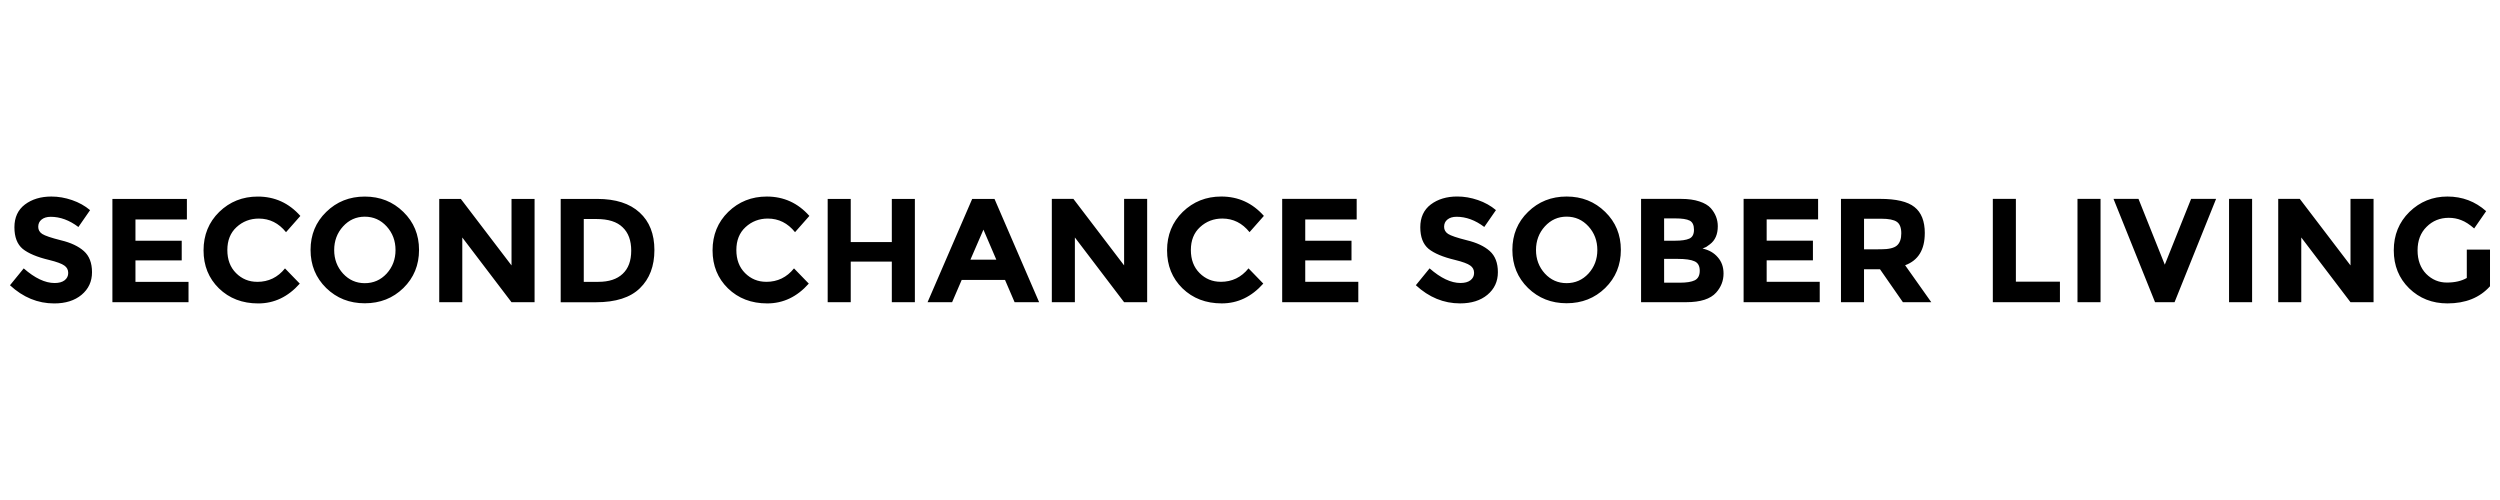 <svg xmlns="http://www.w3.org/2000/svg" viewBox="0 0 132.292 26.458">
  <path d="M2.68 11.473q-.305 0-.485.149-.172.141-.172.383 0 .235.211.375.219.141.993.336.782.188 1.212.571.43.383.43 1.119 0 .735-.555 1.197-.548.454-1.447.454-1.298 0-2.339-.962l.727-.892q.884.774 1.635.774.336 0 .524-.141.196-.149.196-.391 0-.25-.203-.391-.203-.149-.806-.297-.954-.227-1.4-.587-.438-.368-.438-1.142 0-.782.555-1.205.563-.422 1.4-.422.548 0 1.095.188t.954.532l-.618.892q-.712-.54-1.47-.54Zm7.21-.946v1.087H7.168v1.126h2.448v1.04H7.168v1.134h2.808v1.079H5.948v-5.467zm3.721 4.388q.9 0 1.47-.712l.782.806q-.931 1.048-2.198 1.048-1.259 0-2.081-.798-.813-.798-.813-2.01 0-1.22.829-2.034.837-.813 2.041-.813 1.345 0 2.253 1.025l-.759.86q-.579-.72-1.439-.72-.688 0-1.181.454-.485.446-.485 1.212 0 .759.461 1.22.461.461 1.119.461zm7.319-1.682q0-.735-.469-1.251-.469-.516-1.158-.516-.68 0-1.15.516-.469.516-.469 1.251 0 .727.469 1.244.469.508 1.15.508.688 0 1.158-.508.469-.516.469-1.244zm.415 2.01q-.829.806-2.041.806-1.212 0-2.041-.806-.829-.813-.829-2.018 0-1.205.829-2.01.829-.813 2.041-.813 1.212 0 2.041.813.829.806.829 2.01 0 1.205-.829 2.018zm5.723-4.717h1.22v5.467h-1.22l-2.605-3.426v3.426h-1.22v-5.467h1.142l2.683 3.52zm4.534 0q1.463 0 2.245.72.782.712.782 1.987 0 1.275-.767 2.018-.759.743-2.323.743h-1.869v-5.467zm.063 4.388q.837 0 1.283-.422.454-.422.454-1.228 0-.806-.454-1.236-.446-.438-1.377-.438h-.68v3.324zm8.881 0q.9 0 1.47-.712l.782.806q-.931 1.048-2.198 1.048-1.259 0-2.081-.798-.813-.798-.813-2.01 0-1.22.829-2.034.837-.813 2.041-.813 1.345 0 2.253 1.025l-.759.86q-.579-.72-1.439-.72-.688 0-1.181.454-.485.446-.485 1.212 0 .759.461 1.22.461.461 1.119.461zm6.646-4.388h1.22v5.467h-1.22v-2.151h-2.174v2.151h-1.22v-5.467h1.22V12.811h2.174zm6.498 5.467-.508-1.181h-2.292l-.508 1.181H49.083l2.362-5.467h1.181l2.362 5.467zm-1.65-3.841-.688 1.588h1.369zm7.444-1.627h1.22v5.467h-1.22l-2.605-3.426v3.426h-1.22v-5.467h1.142l2.683 3.52zm5.113 4.388q.9 0 1.47-.712l.782.806q-.931 1.048-2.198 1.048-1.259 0-2.081-.798-.813-.798-.813-2.01 0-1.22.829-2.034.837-.813 2.041-.813 1.345 0 2.253 1.025l-.759.86q-.579-.72-1.439-.72-.688 0-1.181.454-.485.446-.485 1.212 0 .759.461 1.22.461.461 1.119.461zm7.194-4.388v1.087h-2.722v1.126h2.448v1.04h-2.448v1.134h2.808v1.079h-4.028v-5.467zm5.283.946q-.305 0-.485.149-.172.141-.172.383 0 .235.211.375.219.141.993.336.782.188 1.212.571.43.383.43 1.119 0 .735-.555 1.197-.548.454-1.447.454-1.298 0-2.339-.962l.727-.892q.884.774 1.635.774.336 0 .524-.141.196-.149.196-.391 0-.25-.203-.391-.203-.149-.806-.297-.954-.227-1.4-.587-.438-.368-.438-1.142 0-.782.555-1.205.563-.422 1.4-.422.548 0 1.095.188t.954.532l-.618.892q-.712-.54-1.47-.54zm7.452 1.76q0-.735-.469-1.251-.469-.516-1.158-.516-.68 0-1.15.516-.469.516-.469 1.251 0 .727.469 1.244.469.508 1.15.508.688 0 1.158-.508.469-.516.469-1.244zm.415 2.01q-.829.806-2.041.806-1.212 0-2.041-.806-.829-.813-.829-2.018 0-1.205.829-2.01.829-.813 2.041-.813 1.212 0 2.041.813.829.806.829 2.01 0 1.205-.829 2.018zm4.292.751h-2.393v-5.467h2.128q.555 0 .954.133.407.133.61.36.368.422.368.954 0 .641-.415.954-.141.11-.196.141-.055.023-.196.086.508.11.806.461.305.344.305.86 0 .571-.391 1.009-.454.508-1.58.508zm-1.173-3.254h.579q.508 0 .751-.11.25-.11.25-.469 0-.368-.227-.485-.227-.117-.767-.117h-.587zm0 2.221h.837q.524 0 .782-.125.266-.133.266-.508 0-.383-.282-.501-.274-.125-.884-.125h-.72zm8.148-4.435v1.087h-2.722v1.126h2.448v1.04h-2.448v1.134h2.808v1.079h-4.028v-5.467zm5.645 1.815q0 1.314-1.04 1.697l1.384 1.955h-1.502l-1.212-1.744h-.845v1.744h-1.22v-5.467h2.073q1.275 0 1.815.43.548.43.548 1.384zm-2.323.853q.626 0 .853-.203.227-.203.227-.641 0-.446-.235-.61-.235-.164-.821-.164h-.915v1.619zm5.924 2.8v-5.467h1.22v4.38h2.331v1.087zm4.48-5.467h1.22v5.467h-1.22zm4.62 3.481 1.392-3.481h1.322l-2.198 5.467h-1.032l-2.198-5.467h1.322zm3.4-3.481h1.22v5.467h-1.22zm6.427 0h1.22v5.467h-1.22l-2.605-3.426v3.426h-1.22v-5.467h1.142l2.683 3.52zm6.154 2.683h1.228v1.94q-.813.907-2.253.907-1.205 0-2.026-.798-.813-.798-.813-2.01 0-1.22.829-2.034.837-.813 2.01-.813 1.181 0 2.049.774l-.634.915q-.368-.321-.68-.438-.305-.125-.665-.125-.696 0-1.173.477-.477.469-.477 1.244 0 .774.454 1.244.461.461 1.095.461.634 0 1.056-.242z" aria-label="SECOND CHANCE SOBER LIVING" style="font-weight:700;font-size:7.822px;font-family:Montserrat;-inkscape-font-specification:&quot;Montserrat Bold&quot;;letter-spacing:.037px;word-spacing:.211px;fill-rule:evenodd;stroke-width:10.864;stroke-linecap:round;stroke-linejoin:round;paint-order:stroke markers fill"/>
</svg>

